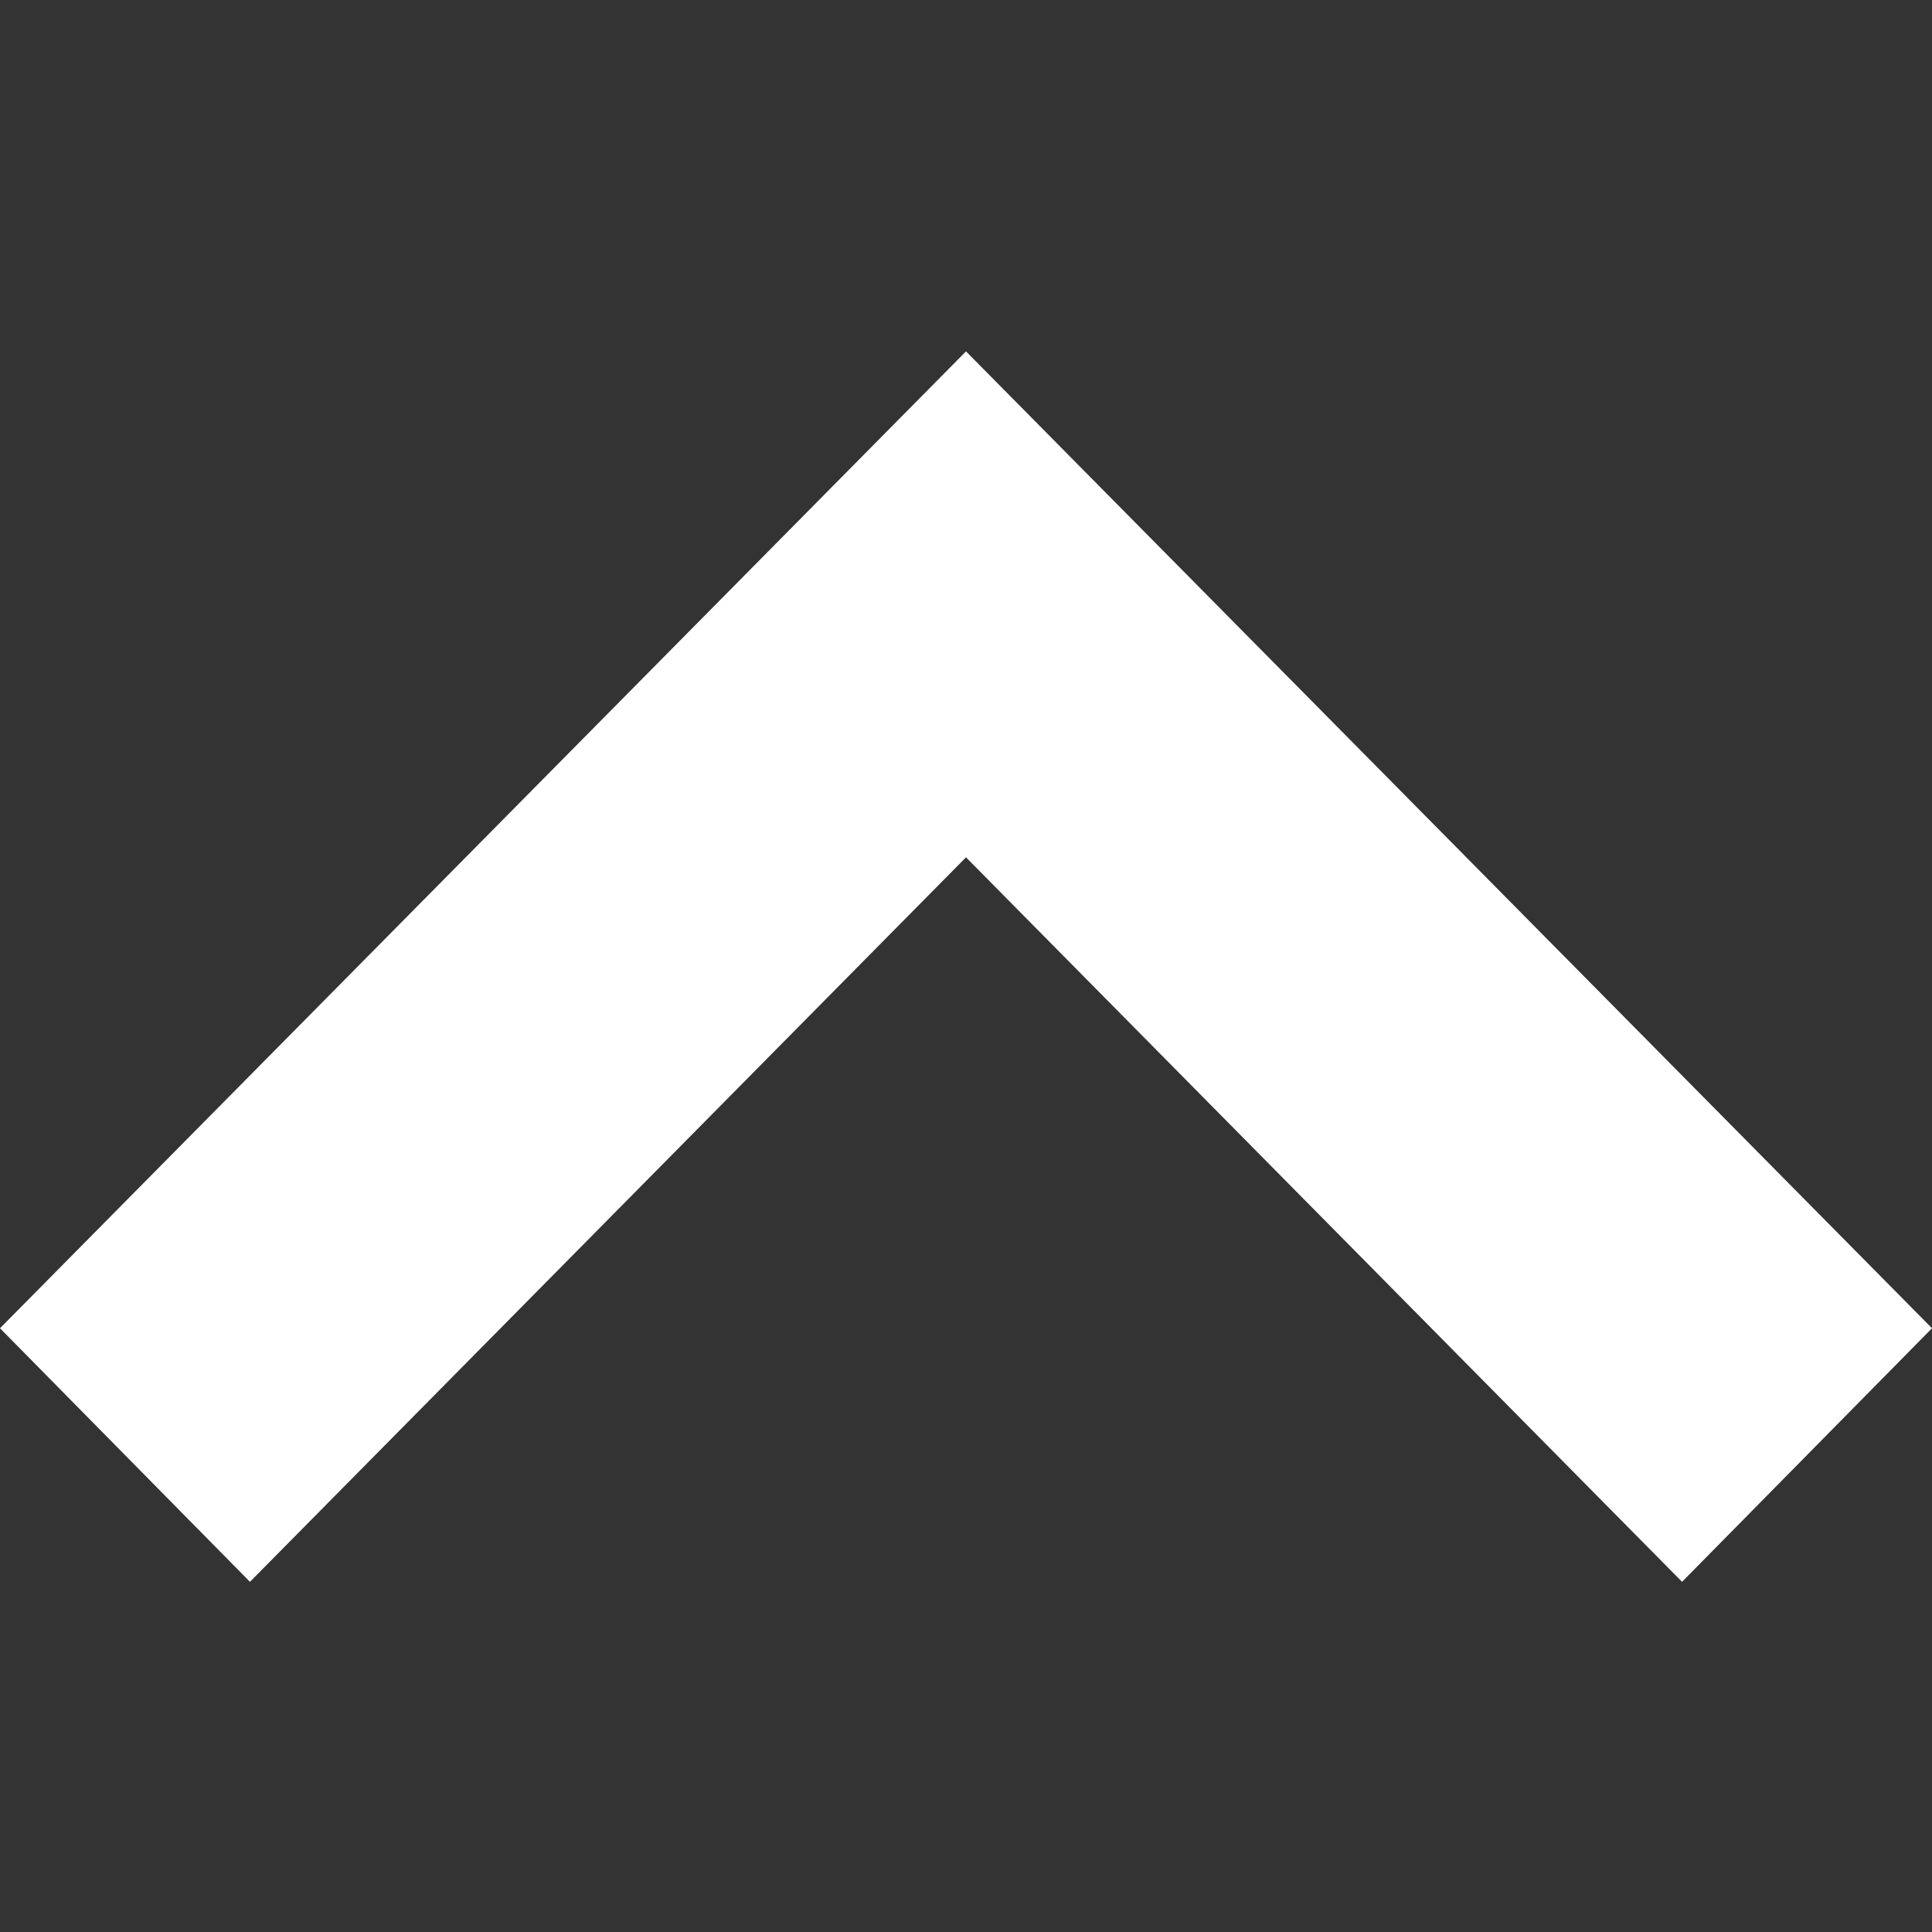 <svg id="Ebene_1" data-name="Ebene 1" xmlns="http://www.w3.org/2000/svg" viewBox="0 0 16 16">
  <rect x="0" y="0" width="16" height="16" fill="#333333" stroke="none"/>
  <defs>
    <style>
      .cls-1 {
        fill: #fff;
      }
    </style>
  </defs>
  <path id="Pfad_5147" data-name="Pfad 5147" class="cls-1" d="M8,2.91,16,11l-2.07,2.1L8,7.1l-5.93,6L0,11Z"/>
</svg>
